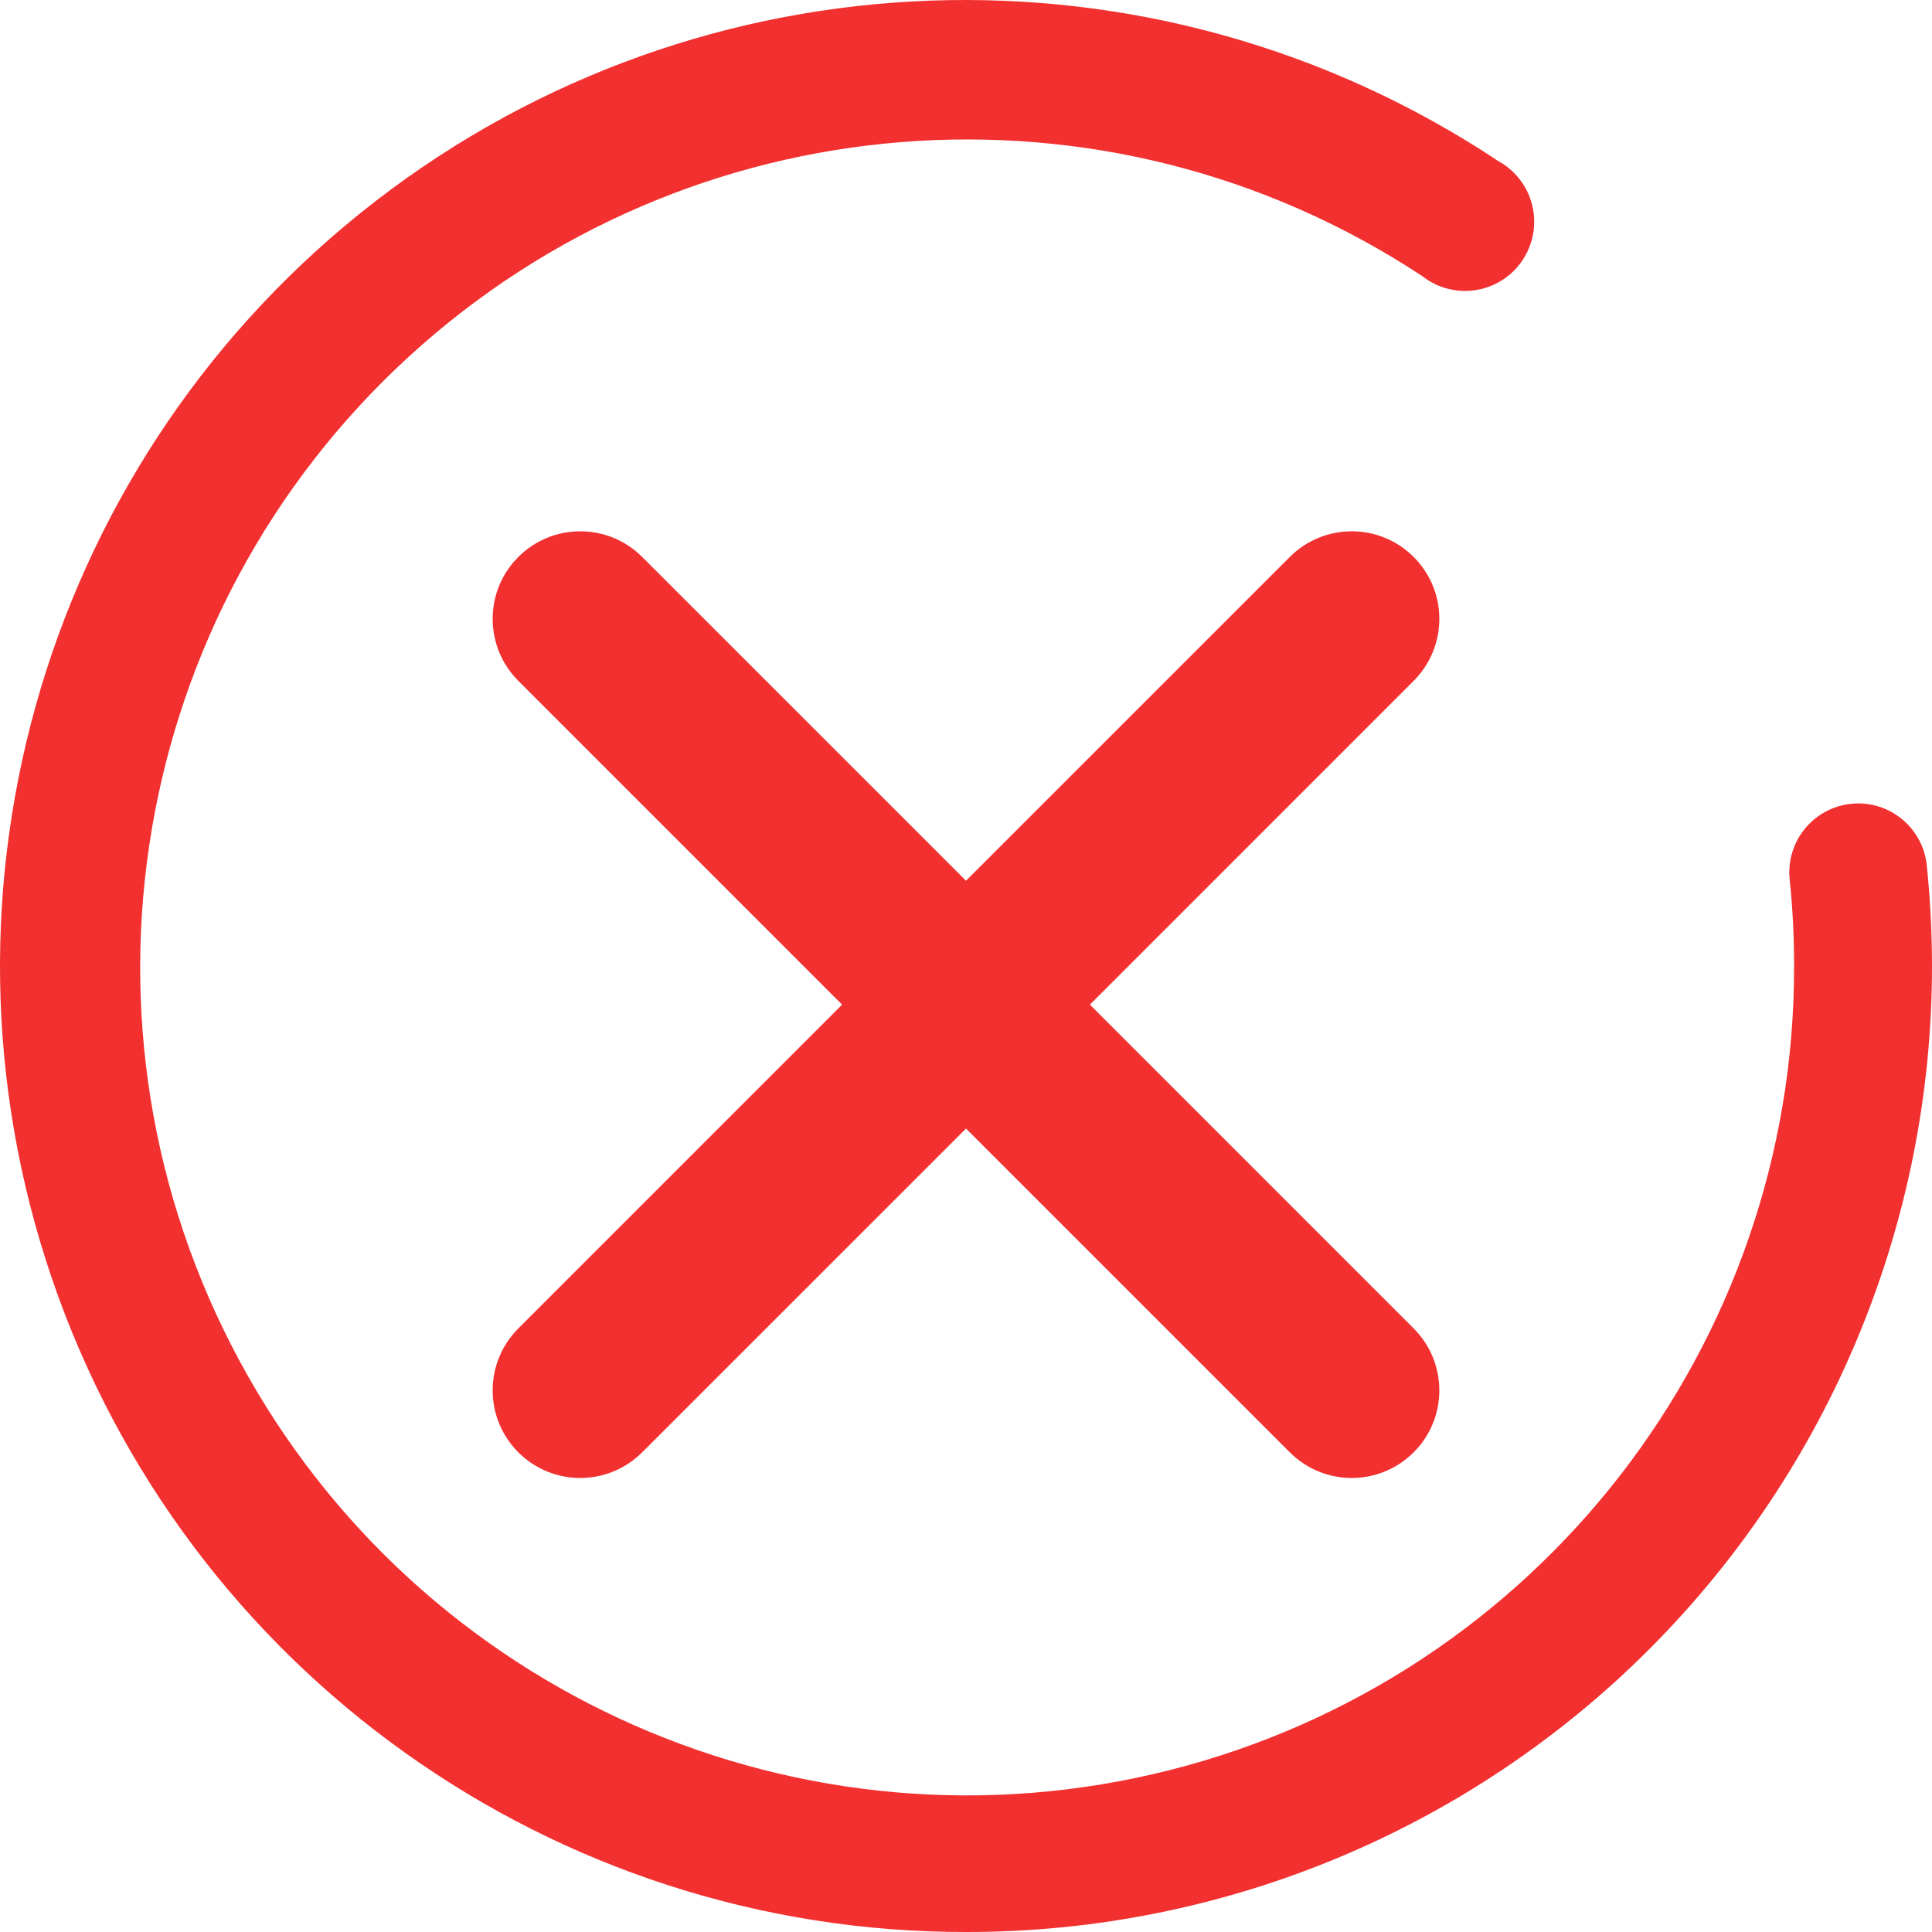 <?xml version="1.0" encoding="UTF-8"?>
<svg width="50px" height="50px" viewBox="0 0 50 50" version="1.1" xmlns="http://www.w3.org/2000/svg" xmlns:xlink="http://www.w3.org/1999/xlink">
    <title>提交失败</title>
    <g id="购物流程" stroke="none" stroke-width="1" fill="none" fill-rule="evenodd">
        <g id="公共切图" transform="translate(-838, -153)" fill="#F23030">
            <g id="提交失败" transform="translate(838, 153)">
                <path d="M25.03,50 C14.336,50.025 4.813,43.229 1.348,33.1 C-2.116,22.97 1.246,11.756 9.711,5.212 C18.175,-1.331 29.862,-1.752 38.774,4.167 C39.366,4.491 39.726,5.121 39.704,5.797 C39.682,6.472 39.282,7.078 38.67,7.363 C38.058,7.648 37.338,7.564 36.808,7.146 C28.619,1.742 17.809,2.603 10.576,9.234 C3.343,15.866 1.539,26.571 6.196,35.213 C10.854,43.854 20.783,48.219 30.289,45.806 C39.796,43.393 46.448,34.819 46.431,25 C46.432,24.252 46.394,23.504 46.317,22.76 C46.216,21.779 46.929,20.903 47.909,20.802 C48.888,20.701 49.764,21.415 49.865,22.396 C49.954,23.261 49.999,24.13 50,25 C50,31.63 47.369,37.989 42.686,42.678 C38.004,47.366 31.653,50 25.03,50 Z" id="路径" fill-rule="nonzero"></path>
                <path d="M13.591,14.591 C14.378,13.803 15.655,13.803 16.443,14.591 L16.443,14.591 L25,23.147 L33.557,14.591 C34.345,13.803 35.622,13.803 36.409,14.591 C37.197,15.378 37.197,16.655 36.409,17.443 L27.853,26 L36.409,34.557 C37.155,35.303 37.195,36.489 36.527,37.281 L36.409,37.409 C35.622,38.197 34.345,38.197 33.557,37.409 L33.557,37.409 L25,28.853 L16.443,37.409 C15.655,38.197 14.378,38.197 13.591,37.409 C12.803,36.622 12.803,35.345 13.591,34.557 L22.147,26 L13.591,17.443 C12.845,16.697 12.805,15.511 13.473,14.719 Z" id="Combined-Shape" stroke="#F23030" stroke-width="0.5"></path>
            </g>
        </g>
    </g>
</svg>